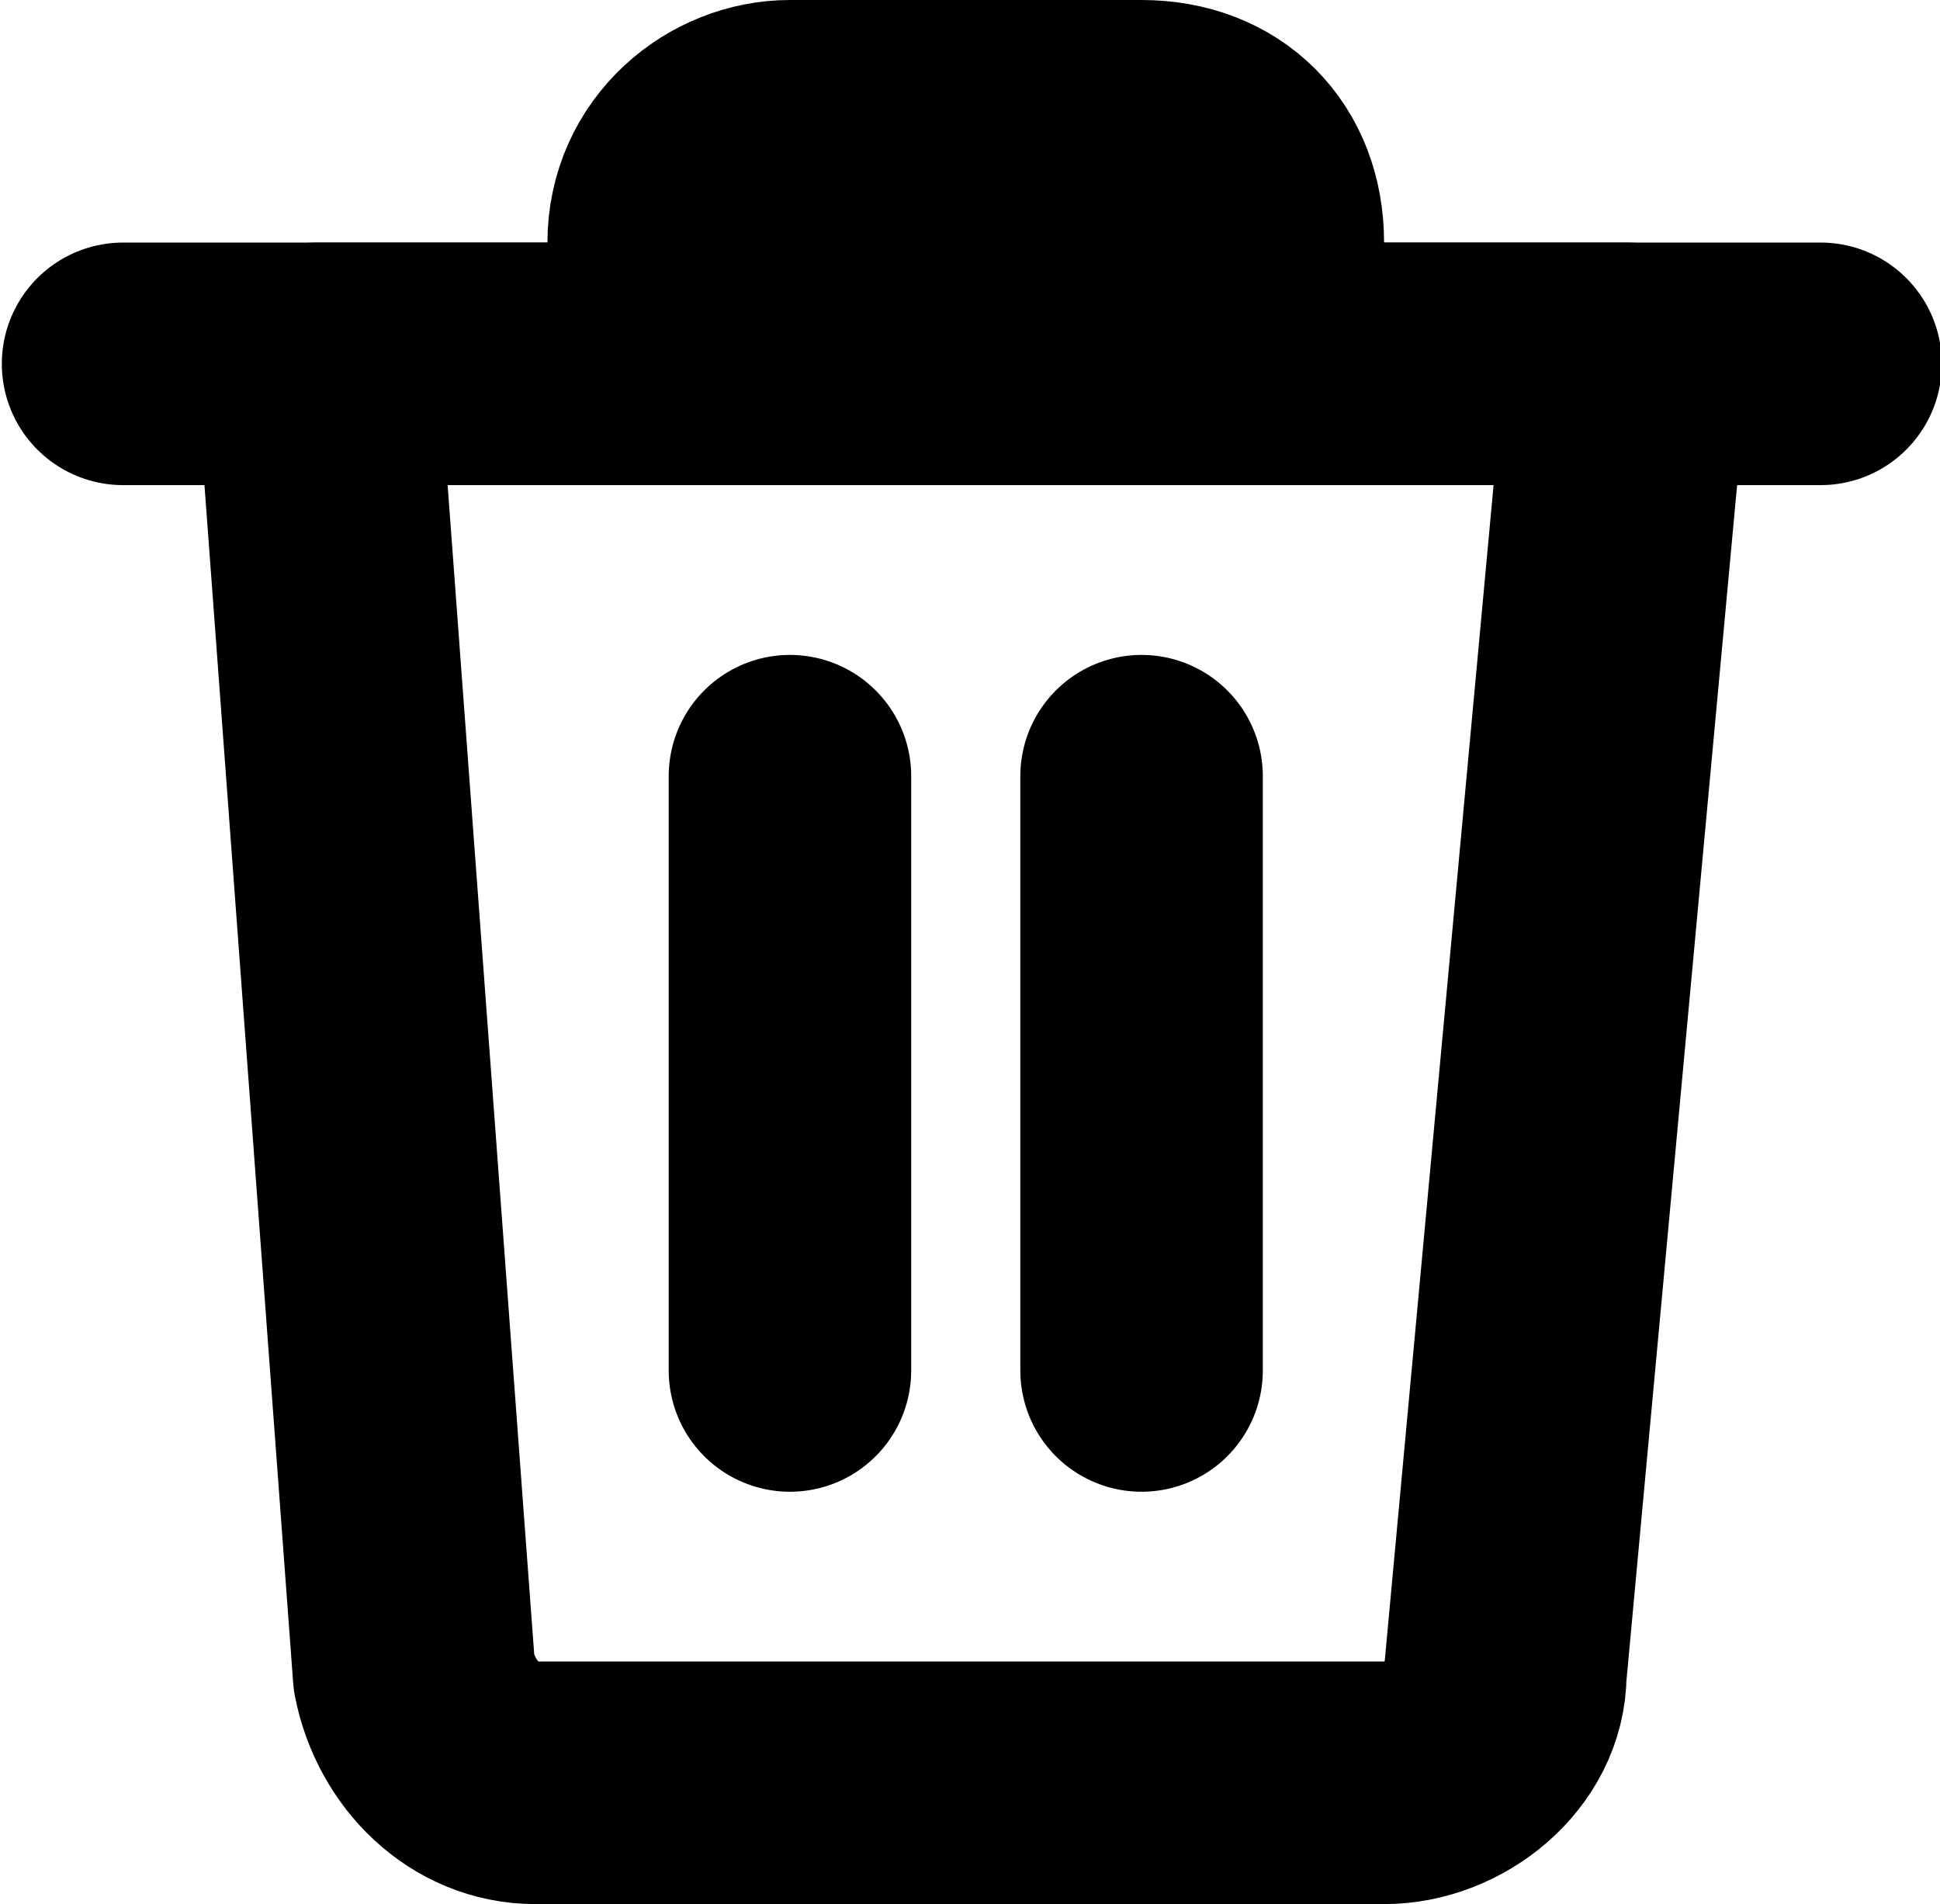 <svg version="1.1" xmlns="http://www.w3.org/2000/svg" x="0" y="0" viewBox="0 0 16 15.7" xml:space="preserve"><style>.trash-st0{fill:none;stroke:currentColor;stroke-width:2;stroke-linecap:round;stroke-linejoin:round}</style><g transform="translate(-.385 -.5)"><path class="trash-st0" d="M1.4 3.5h14"/><path class="trash-st0" d="M9.8 1.5H6.9c-.5 0-1 .4-1 1v1h4.9v-1c0-.6-.4-1-1-1z"/><path class="trash-st0" d="M6.9 11.8V6.9"/><path class="trash-st0" d="M9.8 11.8V6.9"/><path class="trash-st0" d="M12.8 14.3c0 .5-.5.9-1 .9h-7c-.5 0-.9-.4-1-.9L3 3.5h10.8l-1 10.8z"/></g></svg>
